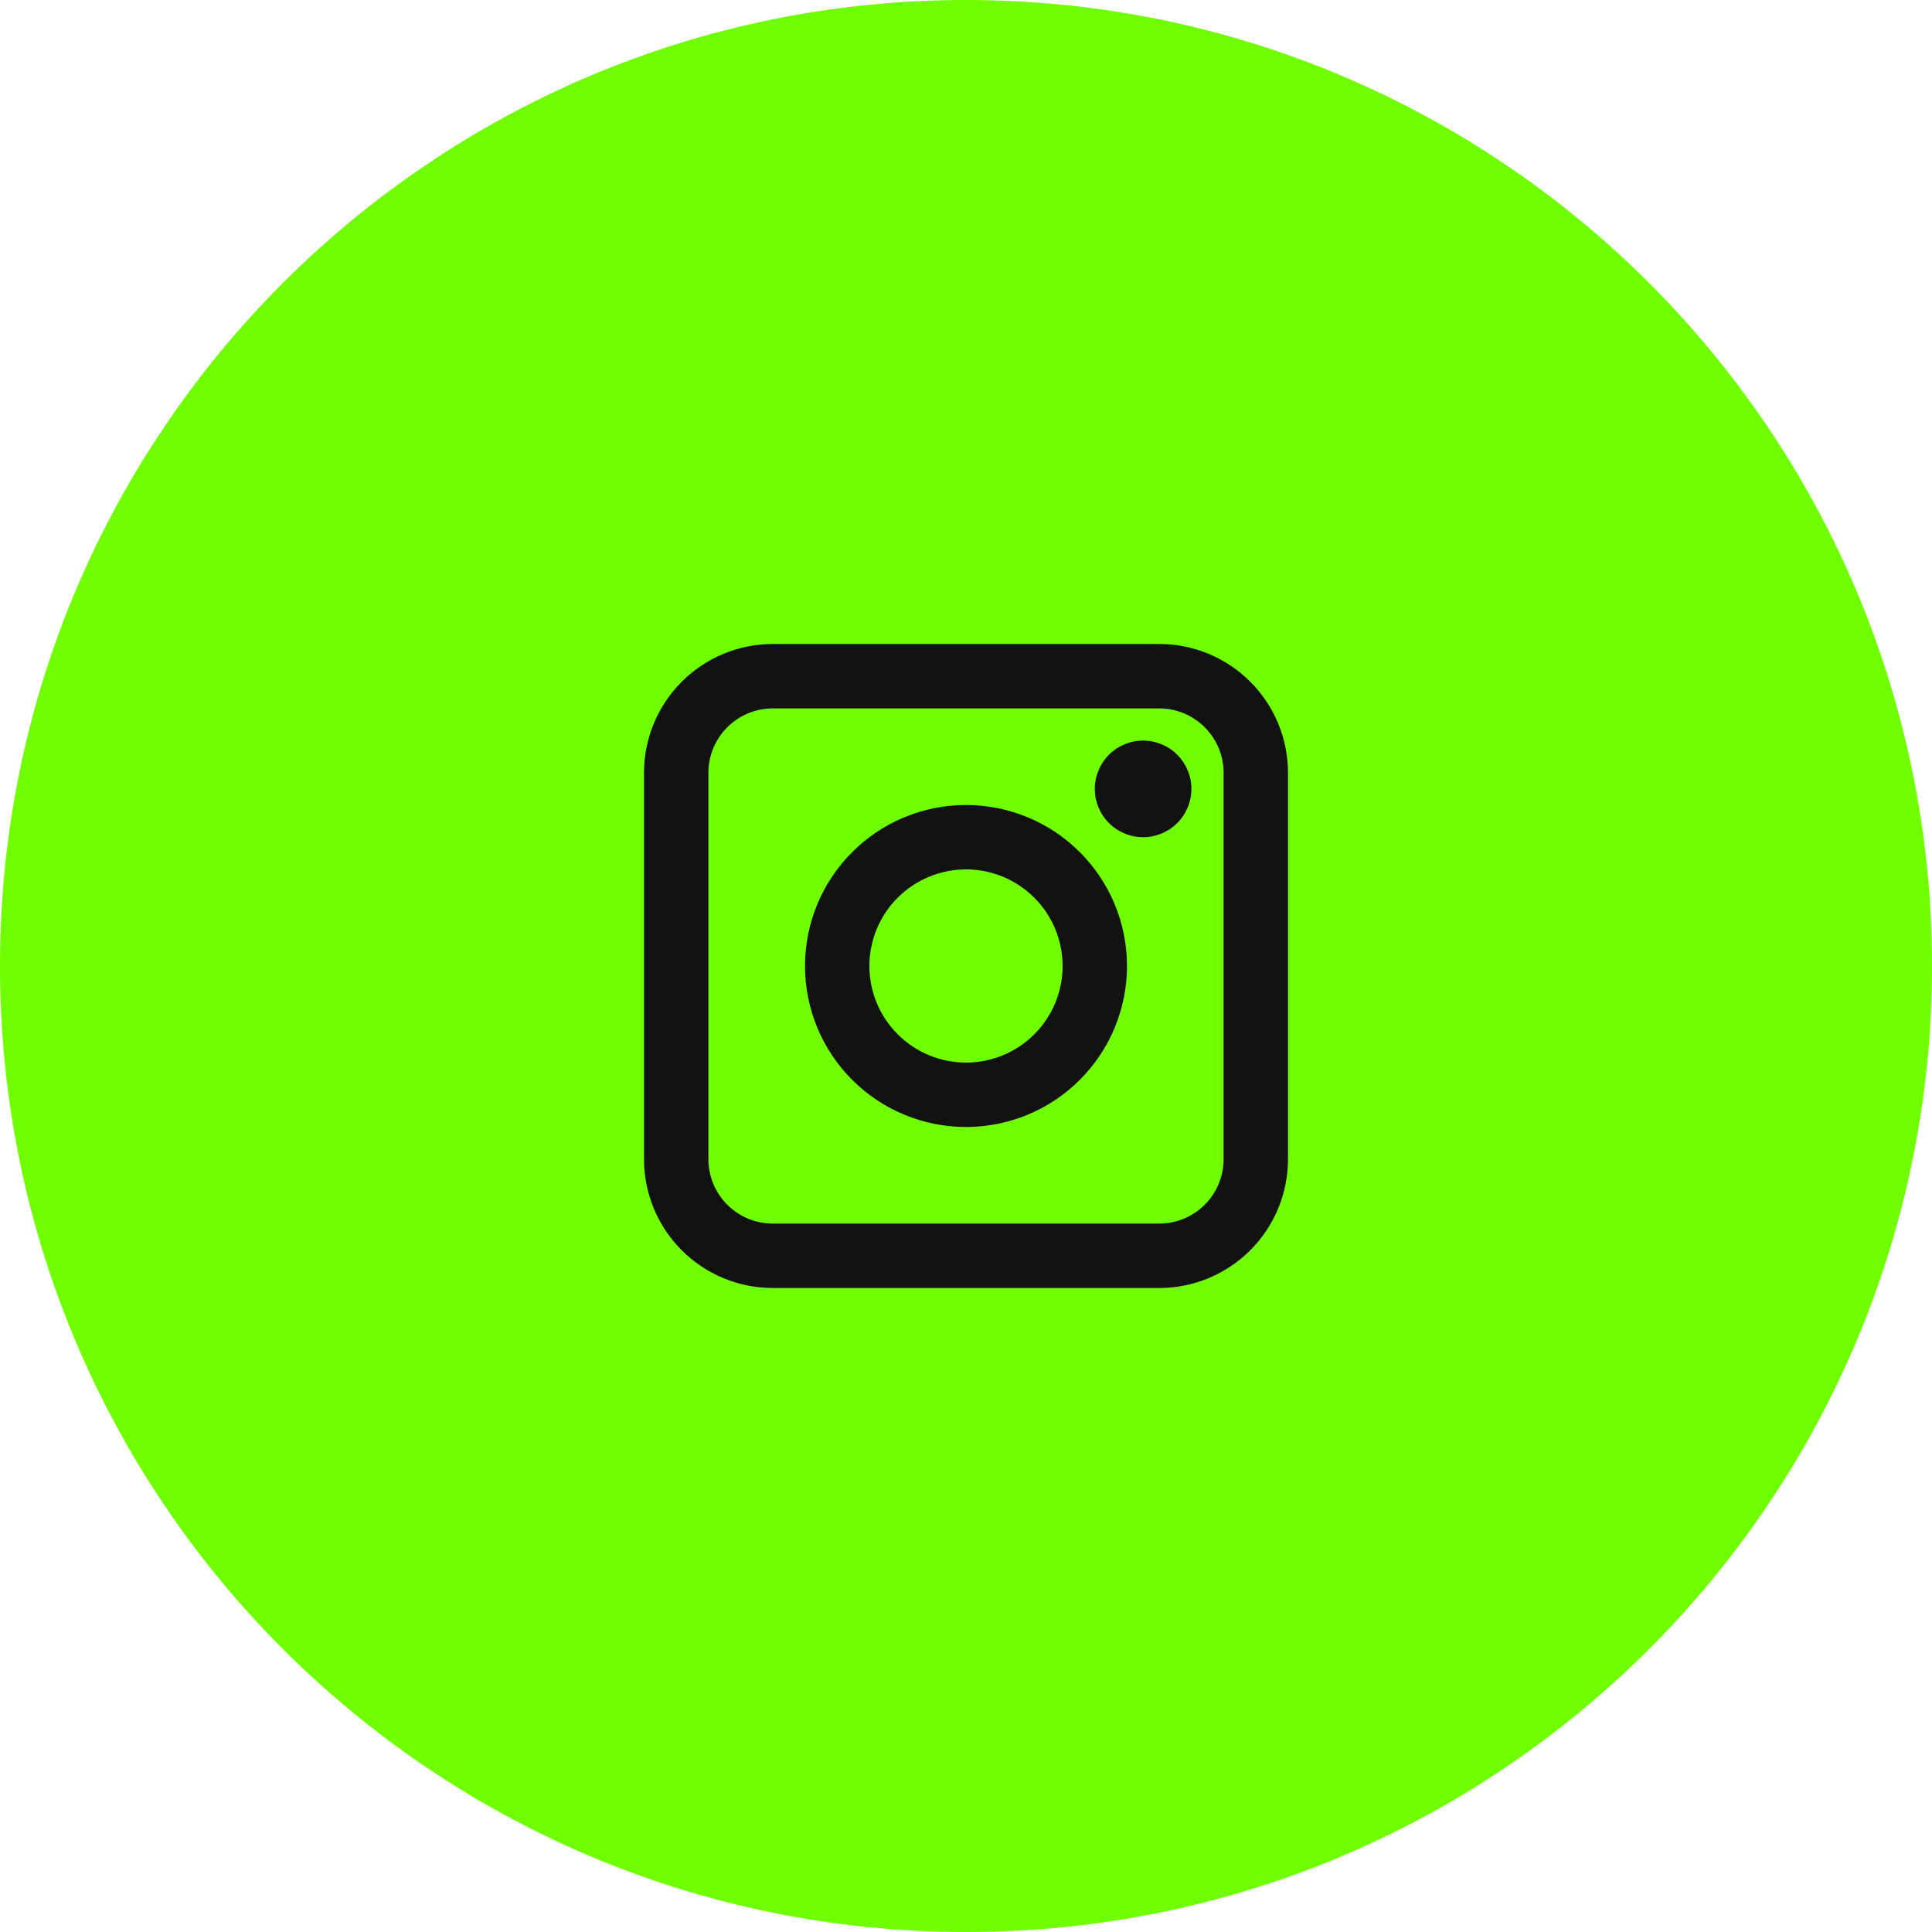 <svg width="60" height="60" viewBox="0 0 60 60" fill="none" xmlns="http://www.w3.org/2000/svg">
<path d="M0 30C0 13.431 13.431 0 30 0C46.569 0 60 13.431 60 30C60 46.569 46.569 60 30 60C13.431 60 0 46.569 0 30Z" fill="#70FF00"/>
<path fill-rule="evenodd" clip-rule="evenodd" d="M20 24C20 22.939 20.421 21.922 21.172 21.172C21.922 20.421 22.939 20 24 20H36C37.061 20 38.078 20.421 38.828 21.172C39.579 21.922 40 22.939 40 24V36C40 37.061 39.579 38.078 38.828 38.828C38.078 39.579 37.061 40 36 40H24C22.939 40 21.922 39.579 21.172 38.828C20.421 38.078 20 37.061 20 36V24ZM24 22C23.47 22 22.961 22.211 22.586 22.586C22.211 22.961 22 23.47 22 24V36C22 36.53 22.211 37.039 22.586 37.414C22.961 37.789 23.47 38 24 38H36C36.53 38 37.039 37.789 37.414 37.414C37.789 37.039 38 36.53 38 36V24C38 23.47 37.789 22.961 37.414 22.586C37.039 22.211 36.53 22 36 22H24ZM30 27C29.204 27 28.441 27.316 27.879 27.879C27.316 28.441 27 29.204 27 30C27 30.796 27.316 31.559 27.879 32.121C28.441 32.684 29.204 33 30 33C30.796 33 31.559 32.684 32.121 32.121C32.684 31.559 33 30.796 33 30C33 29.204 32.684 28.441 32.121 27.879C31.559 27.316 30.796 27 30 27ZM25 30C25 28.674 25.527 27.402 26.465 26.465C27.402 25.527 28.674 25 30 25C31.326 25 32.598 25.527 33.535 26.465C34.473 27.402 35 28.674 35 30C35 31.326 34.473 32.598 33.535 33.535C32.598 34.473 31.326 35 30 35C28.674 35 27.402 34.473 26.465 33.535C25.527 32.598 25 31.326 25 30V30ZM35.5 26C35.898 26 36.279 25.842 36.561 25.561C36.842 25.279 37 24.898 37 24.5C37 24.102 36.842 23.721 36.561 23.439C36.279 23.158 35.898 23 35.5 23C35.102 23 34.721 23.158 34.439 23.439C34.158 23.721 34 24.102 34 24.5C34 24.898 34.158 25.279 34.439 25.561C34.721 25.842 35.102 26 35.5 26Z" fill="#121212"/>
</svg>
